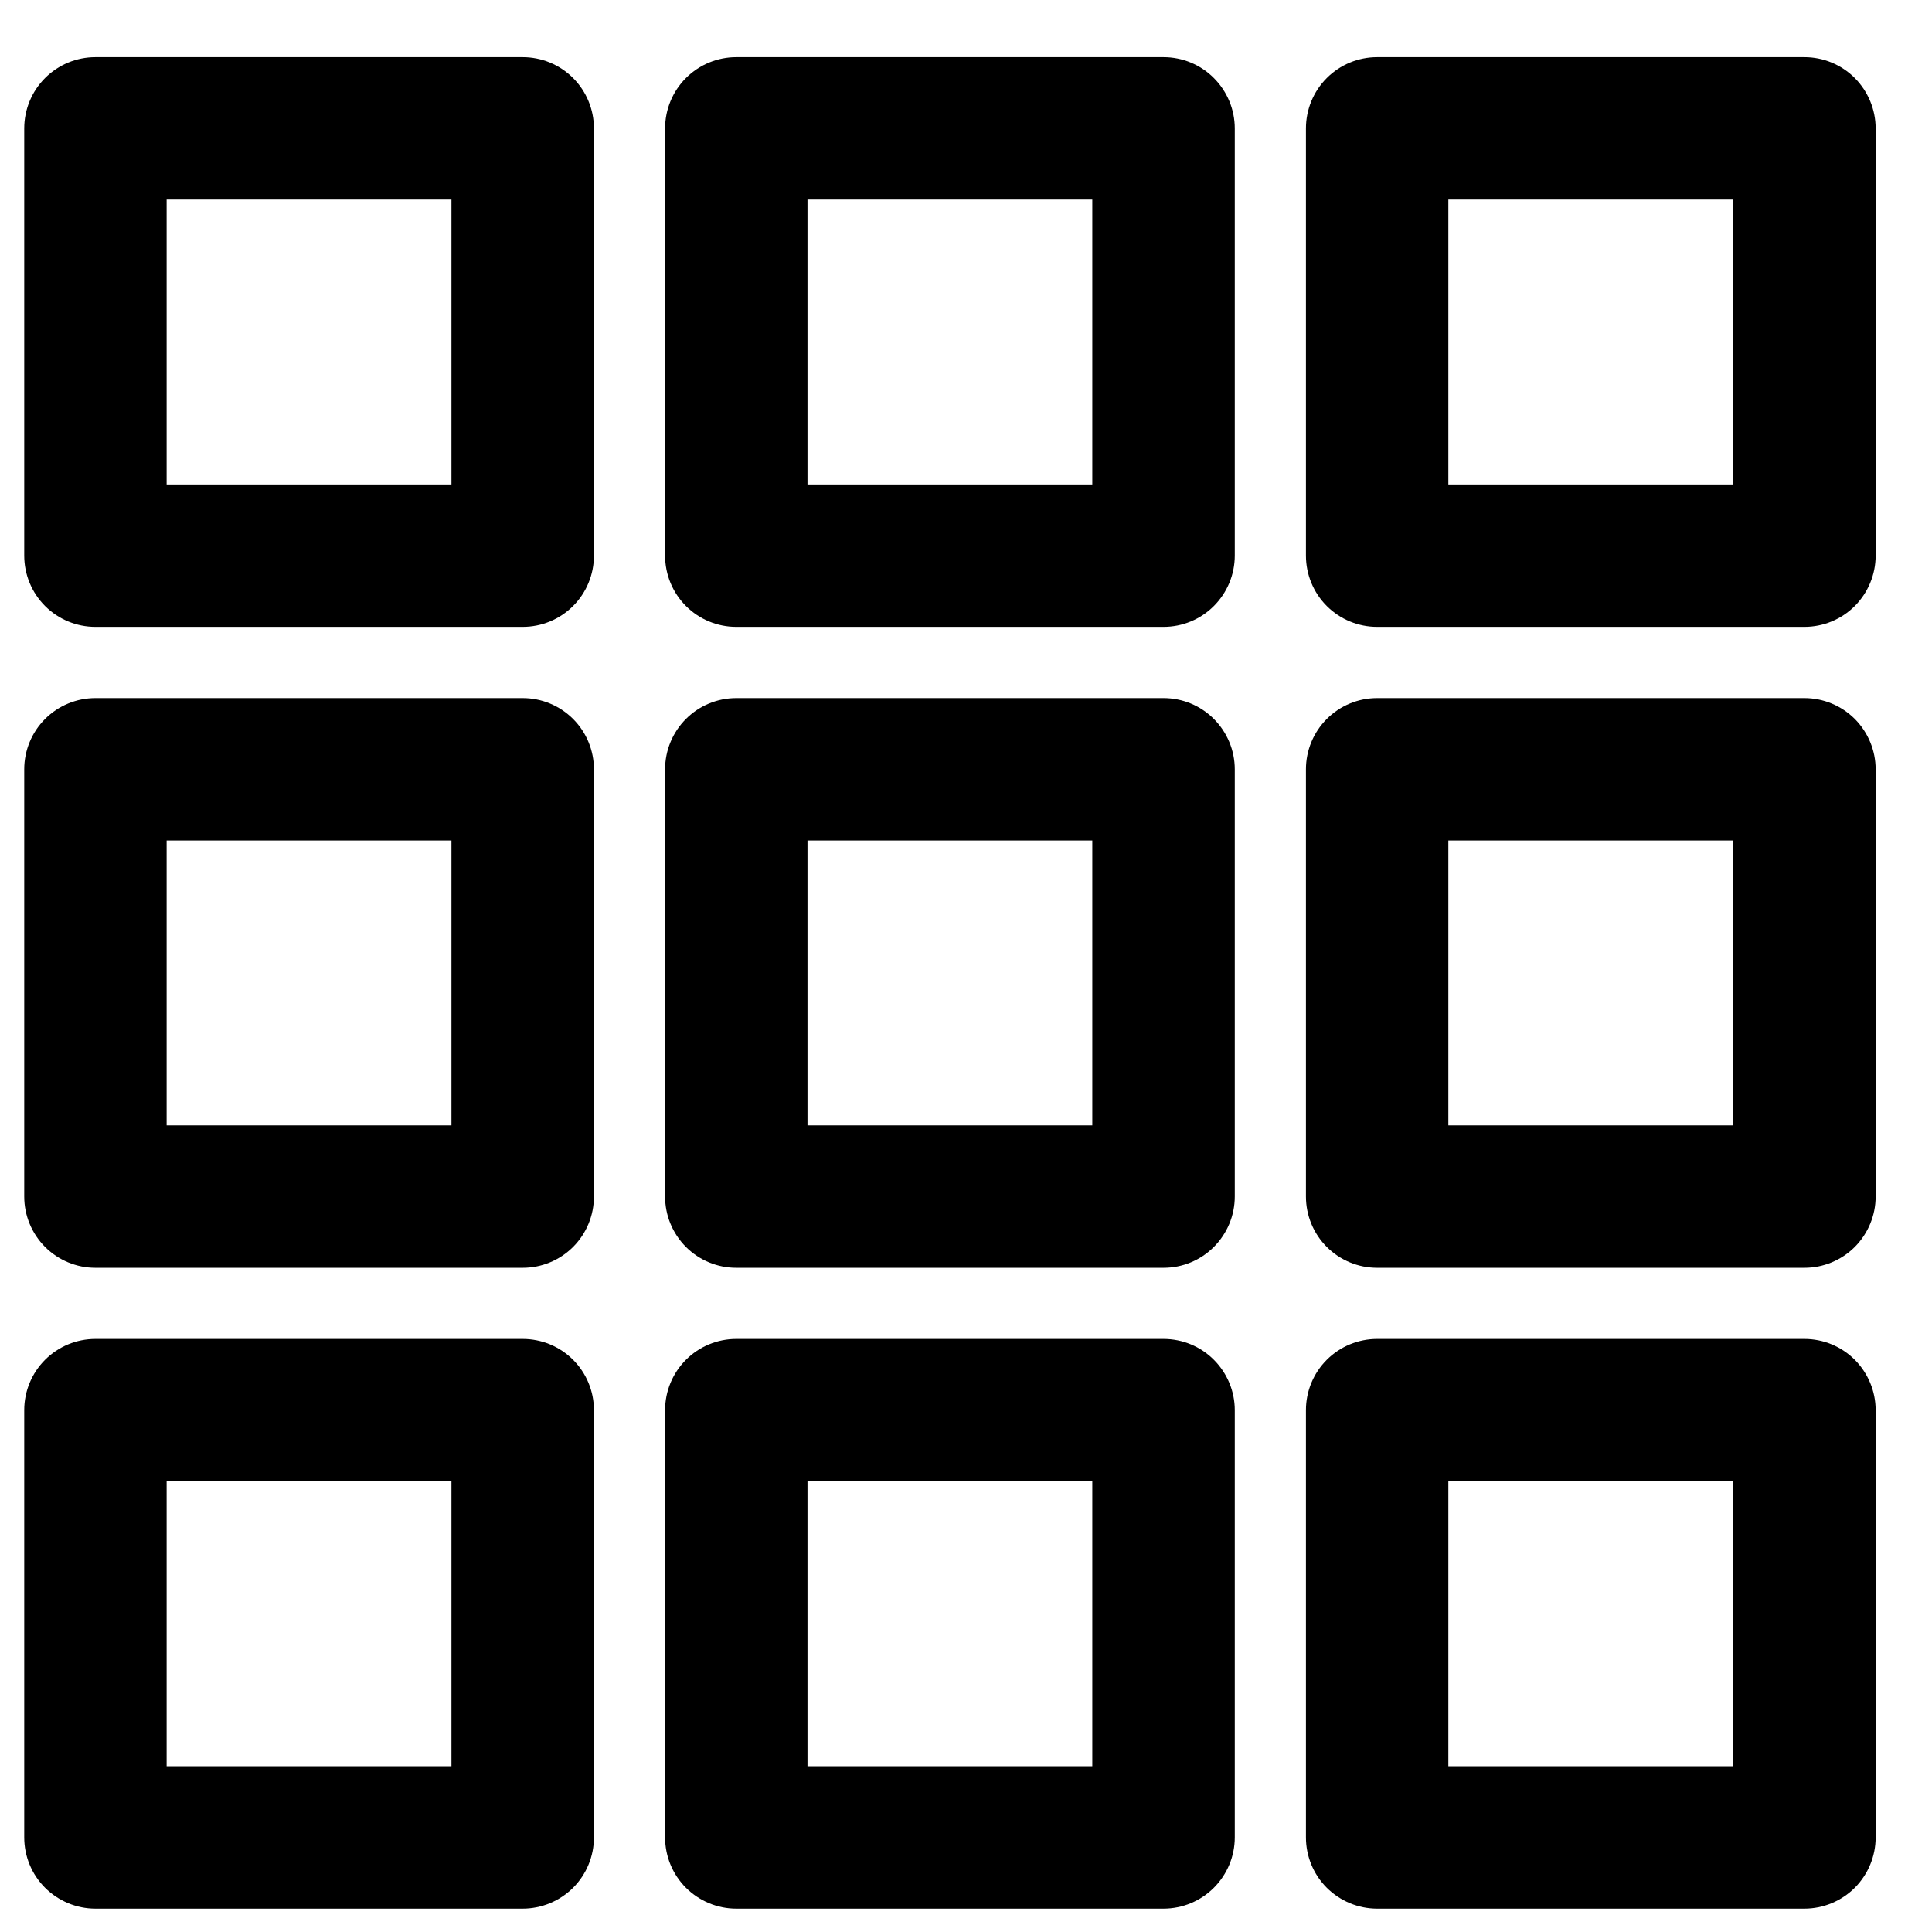 <svg width="24" height="24" viewBox="0 0 24 24" fill="none" xmlns="http://www.w3.org/2000/svg">
<g id="SVG">
<path id="Vector" d="M6.493 7.787H1.185C0.951 7.787 0.726 7.694 0.56 7.528C0.394 7.362 0.301 7.137 0.301 6.902V1.595C0.301 1.36 0.394 1.135 0.56 0.969C0.726 0.803 0.951 0.71 1.185 0.71H6.493C6.728 0.71 6.953 0.803 7.119 0.969C7.285 1.135 7.378 1.36 7.378 1.595V6.902C7.378 7.137 7.285 7.362 7.119 7.528C6.953 7.694 6.728 7.787 6.493 7.787ZM2.07 6.018H5.608V2.479H2.07V6.018Z" fill="black"/>
<path id="Vector_2" d="M6.493 15.749H1.185C0.951 15.749 0.726 15.656 0.56 15.49C0.394 15.324 0.301 15.099 0.301 14.864V9.556C0.301 9.322 0.394 9.097 0.56 8.931C0.726 8.765 0.951 8.672 1.185 8.672H6.493C6.728 8.672 6.953 8.765 7.119 8.931C7.285 9.097 7.378 9.322 7.378 9.556V14.864C7.378 15.099 7.285 15.324 7.119 15.49C6.953 15.656 6.728 15.749 6.493 15.749ZM2.07 13.98H5.608V10.441H2.07V13.98Z" fill="black"/>
<path id="Vector_3" d="M6.493 23.71H1.185C0.951 23.71 0.726 23.616 0.56 23.451C0.394 23.285 0.301 23.06 0.301 22.825V17.517C0.301 17.283 0.394 17.058 0.56 16.892C0.726 16.726 0.951 16.633 1.185 16.633H6.493C6.728 16.633 6.953 16.726 7.119 16.892C7.285 17.058 7.378 17.283 7.378 17.517V22.825C7.378 23.06 7.285 23.285 7.119 23.451C6.953 23.616 6.728 23.71 6.493 23.71ZM2.07 21.941H5.608V18.402H2.07V21.941Z" fill="black"/>
<path id="Vector_4" d="M14.454 7.787H9.146C8.912 7.787 8.687 7.694 8.521 7.528C8.355 7.362 8.262 7.137 8.262 6.902V1.595C8.262 1.36 8.355 1.135 8.521 0.969C8.687 0.803 8.912 0.71 9.146 0.71H14.454C14.689 0.71 14.914 0.803 15.079 0.969C15.245 1.135 15.339 1.36 15.339 1.595V6.902C15.339 7.137 15.245 7.362 15.079 7.528C14.914 7.694 14.689 7.787 14.454 7.787ZM10.031 6.018H13.569V2.479H10.031V6.018Z" fill="black"/>
<path id="Vector_5" d="M14.454 15.749H9.146C8.912 15.749 8.687 15.656 8.521 15.49C8.355 15.324 8.262 15.099 8.262 14.864V9.556C8.262 9.322 8.355 9.097 8.521 8.931C8.687 8.765 8.912 8.672 9.146 8.672H14.454C14.689 8.672 14.914 8.765 15.079 8.931C15.245 9.097 15.339 9.322 15.339 9.556V14.864C15.339 15.099 15.245 15.324 15.079 15.49C14.914 15.656 14.689 15.749 14.454 15.749ZM10.031 13.98H13.569V10.441H10.031V13.98Z" fill="black"/>
<path id="Vector_6" d="M14.454 23.71H9.146C8.912 23.71 8.687 23.616 8.521 23.451C8.355 23.285 8.262 23.06 8.262 22.825V17.517C8.262 17.283 8.355 17.058 8.521 16.892C8.687 16.726 8.912 16.633 9.146 16.633H14.454C14.689 16.633 14.914 16.726 15.079 16.892C15.245 17.058 15.339 17.283 15.339 17.517V22.825C15.339 23.06 15.245 23.285 15.079 23.451C14.914 23.616 14.689 23.71 14.454 23.71ZM10.031 21.941H13.569V18.402H10.031V21.941Z" fill="black"/>
<path id="Vector_7" d="M22.415 7.787H17.107C16.873 7.787 16.648 7.694 16.482 7.528C16.316 7.362 16.223 7.137 16.223 6.902V1.595C16.223 1.36 16.316 1.135 16.482 0.969C16.648 0.803 16.873 0.71 17.107 0.71H22.415C22.65 0.71 22.875 0.803 23.041 0.969C23.206 1.135 23.3 1.36 23.3 1.595V6.902C23.3 7.137 23.206 7.362 23.041 7.528C22.875 7.694 22.65 7.787 22.415 7.787ZM17.992 6.018H21.53V2.479H17.992V6.018Z" fill="black"/>
<path id="Vector_8" d="M22.415 15.749H17.107C16.873 15.749 16.648 15.656 16.482 15.49C16.316 15.324 16.223 15.099 16.223 14.864V9.556C16.223 9.322 16.316 9.097 16.482 8.931C16.648 8.765 16.873 8.672 17.107 8.672H22.415C22.65 8.672 22.875 8.765 23.041 8.931C23.206 9.097 23.3 9.322 23.3 9.556V14.864C23.3 15.099 23.206 15.324 23.041 15.49C22.875 15.656 22.65 15.749 22.415 15.749ZM17.992 13.98H21.53V10.441H17.992V13.98Z" fill="black"/>
<path id="Vector_9" d="M22.415 23.71H17.107C16.873 23.71 16.648 23.616 16.482 23.451C16.316 23.285 16.223 23.06 16.223 22.825V17.517C16.223 17.283 16.316 17.058 16.482 16.892C16.648 16.726 16.873 16.633 17.107 16.633H22.415C22.65 16.633 22.875 16.726 23.041 16.892C23.206 17.058 23.3 17.283 23.3 17.517V22.825C23.3 23.06 23.206 23.285 23.041 23.451C22.875 23.616 22.65 23.71 22.415 23.71ZM17.992 21.941H21.53V18.402H17.992V21.941Z" fill="black"/>
</g>
</svg>

